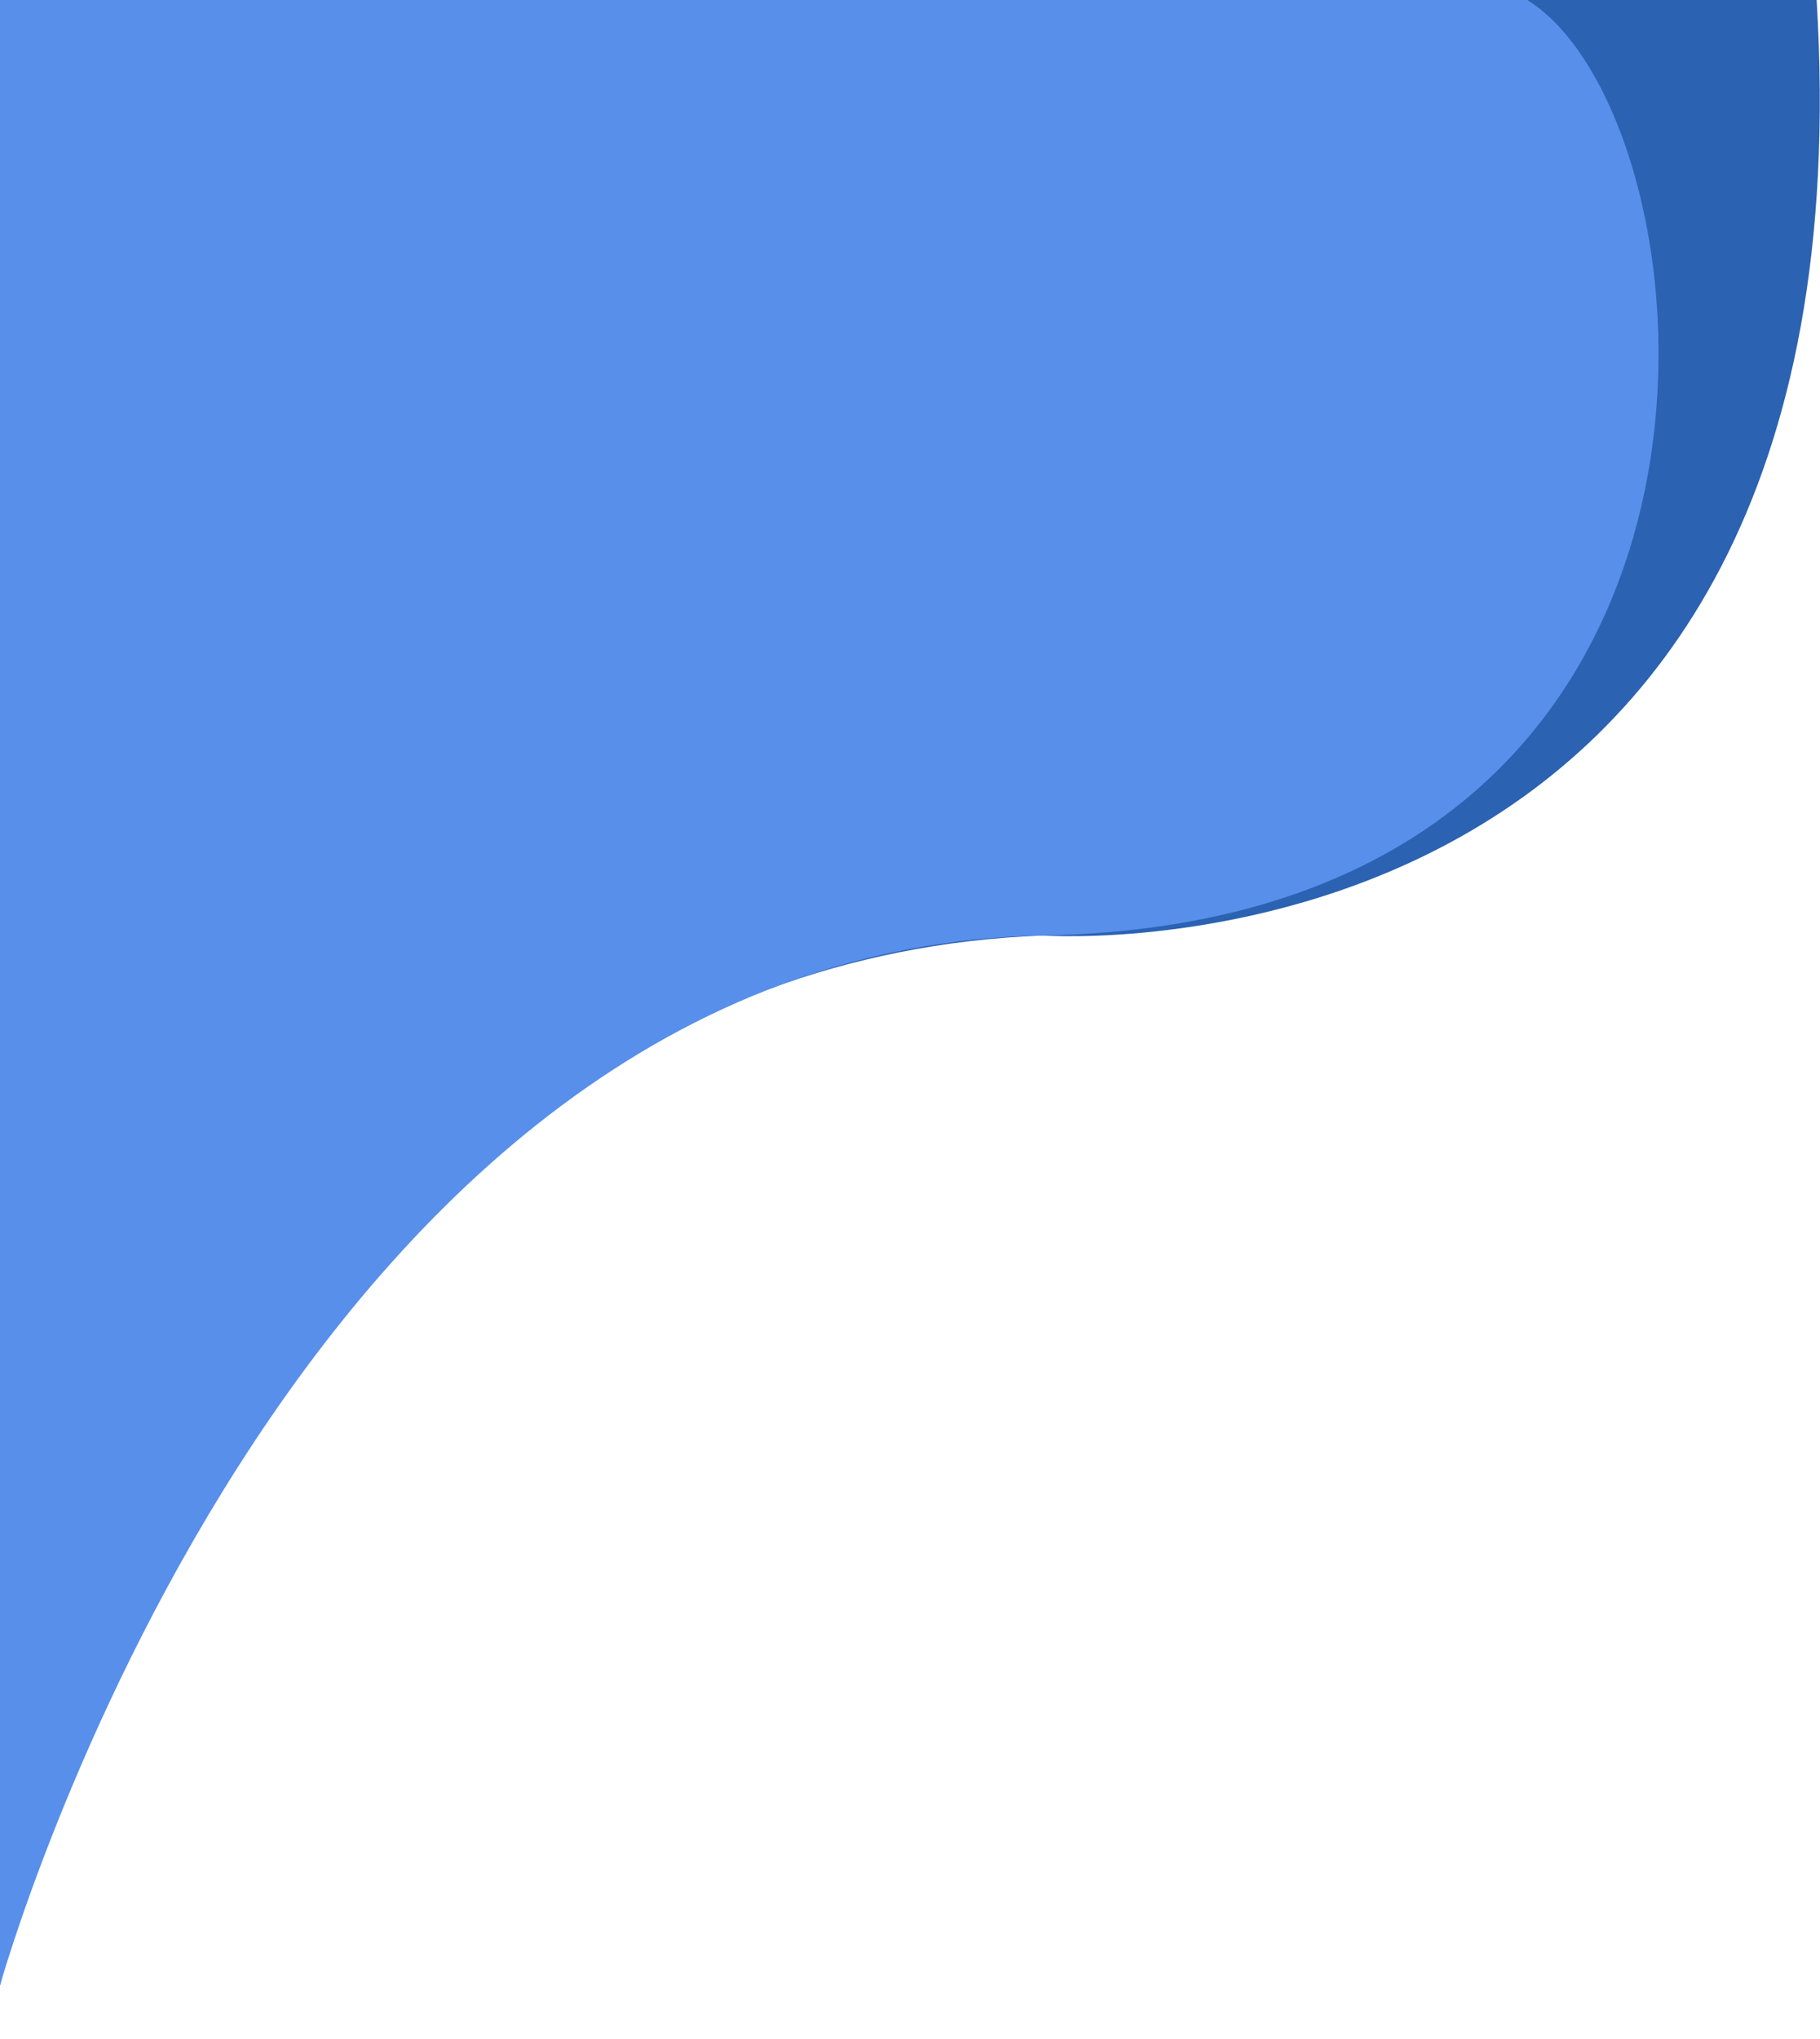 <?xml version="1.0" encoding="utf-8"?>
<!-- Generator: Adobe Illustrator 25.0.0, SVG Export Plug-In . SVG Version: 6.00 Build 0)  -->
<svg version="1.1" id="Calque_1" xmlns="http://www.w3.org/2000/svg" xmlns:xlink="http://www.w3.org/1999/xlink" x="0px" y="0px"
	 viewBox="0 0 270.5 303" style="enable-background:new 0 0 270.5 303;" xml:space="preserve">
<style type="text/css">
	.st0{fill:#2B62B2;}
	.st1{fill:#578FEA;}
</style>
<path class="st0" d="M155,139c0,0,124,9,115-139S0,0,0,0v295C0,295,36,143.5,155,139z"/>
<path class="st1" d="M0,295c0,0,43-154,155-156S256,18,227,0S0,0,0,0V295z"/>
</svg>
